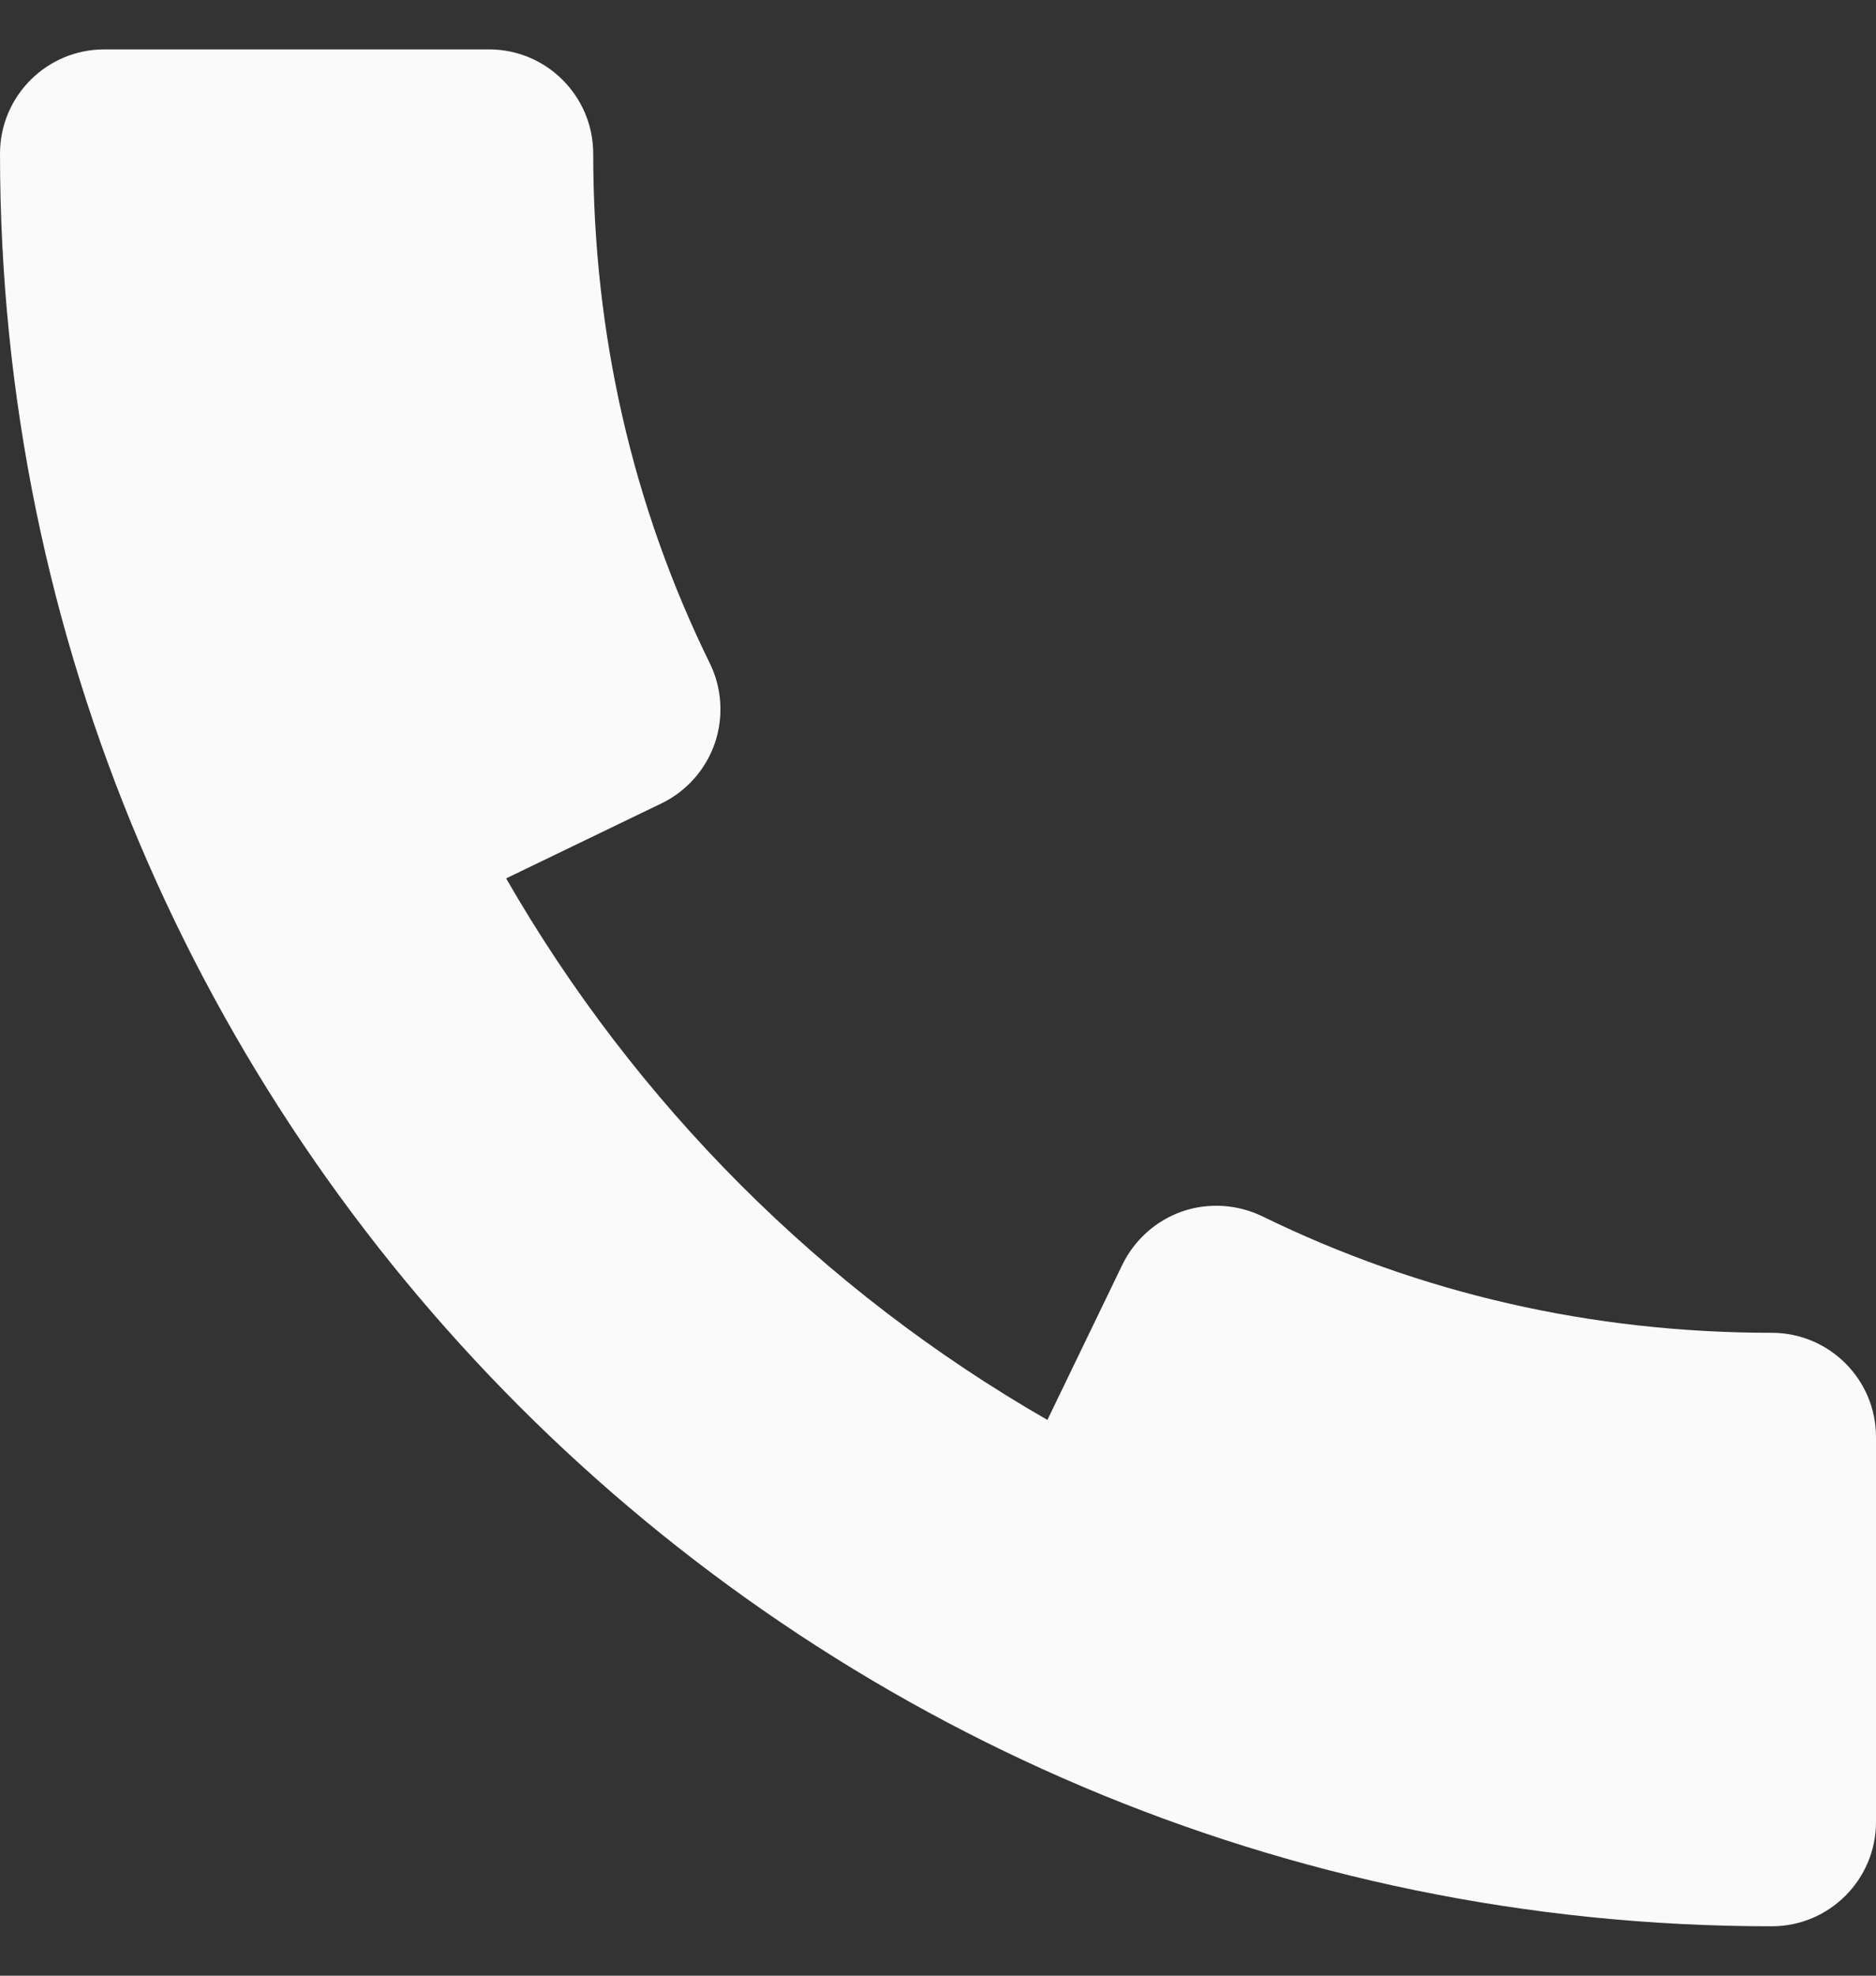 <svg width="19" height="20" viewBox="0 0 19 20" fill="none" xmlns="http://www.w3.org/2000/svg">
<rect x="0" y="0" width="19" height="20" fill="#333333" stroke="none"/>
<path d="M17.944 13.492C16.123 13.492 14.385 13.095 12.783 12.312C12.532 12.191 12.24 12.172 11.974 12.263C11.708 12.356 11.491 12.55 11.368 12.801L10.608 14.374C8.328 13.065 6.437 11.172 5.126 8.892L6.701 8.132C6.954 8.009 7.146 7.792 7.239 7.526C7.33 7.26 7.313 6.968 7.19 6.717C6.405 5.117 6.008 3.38 6.008 1.556C6.008 0.973 5.535 0.5 4.953 0.5H1.056C0.473 0.5 0 0.973 0 1.556C0 11.45 8.05 19.5 17.944 19.5C18.527 19.5 19 19.027 19 18.444V14.547C19 13.965 18.527 13.492 17.944 13.492Z" fill="#FAFAFA"/>
</svg>
